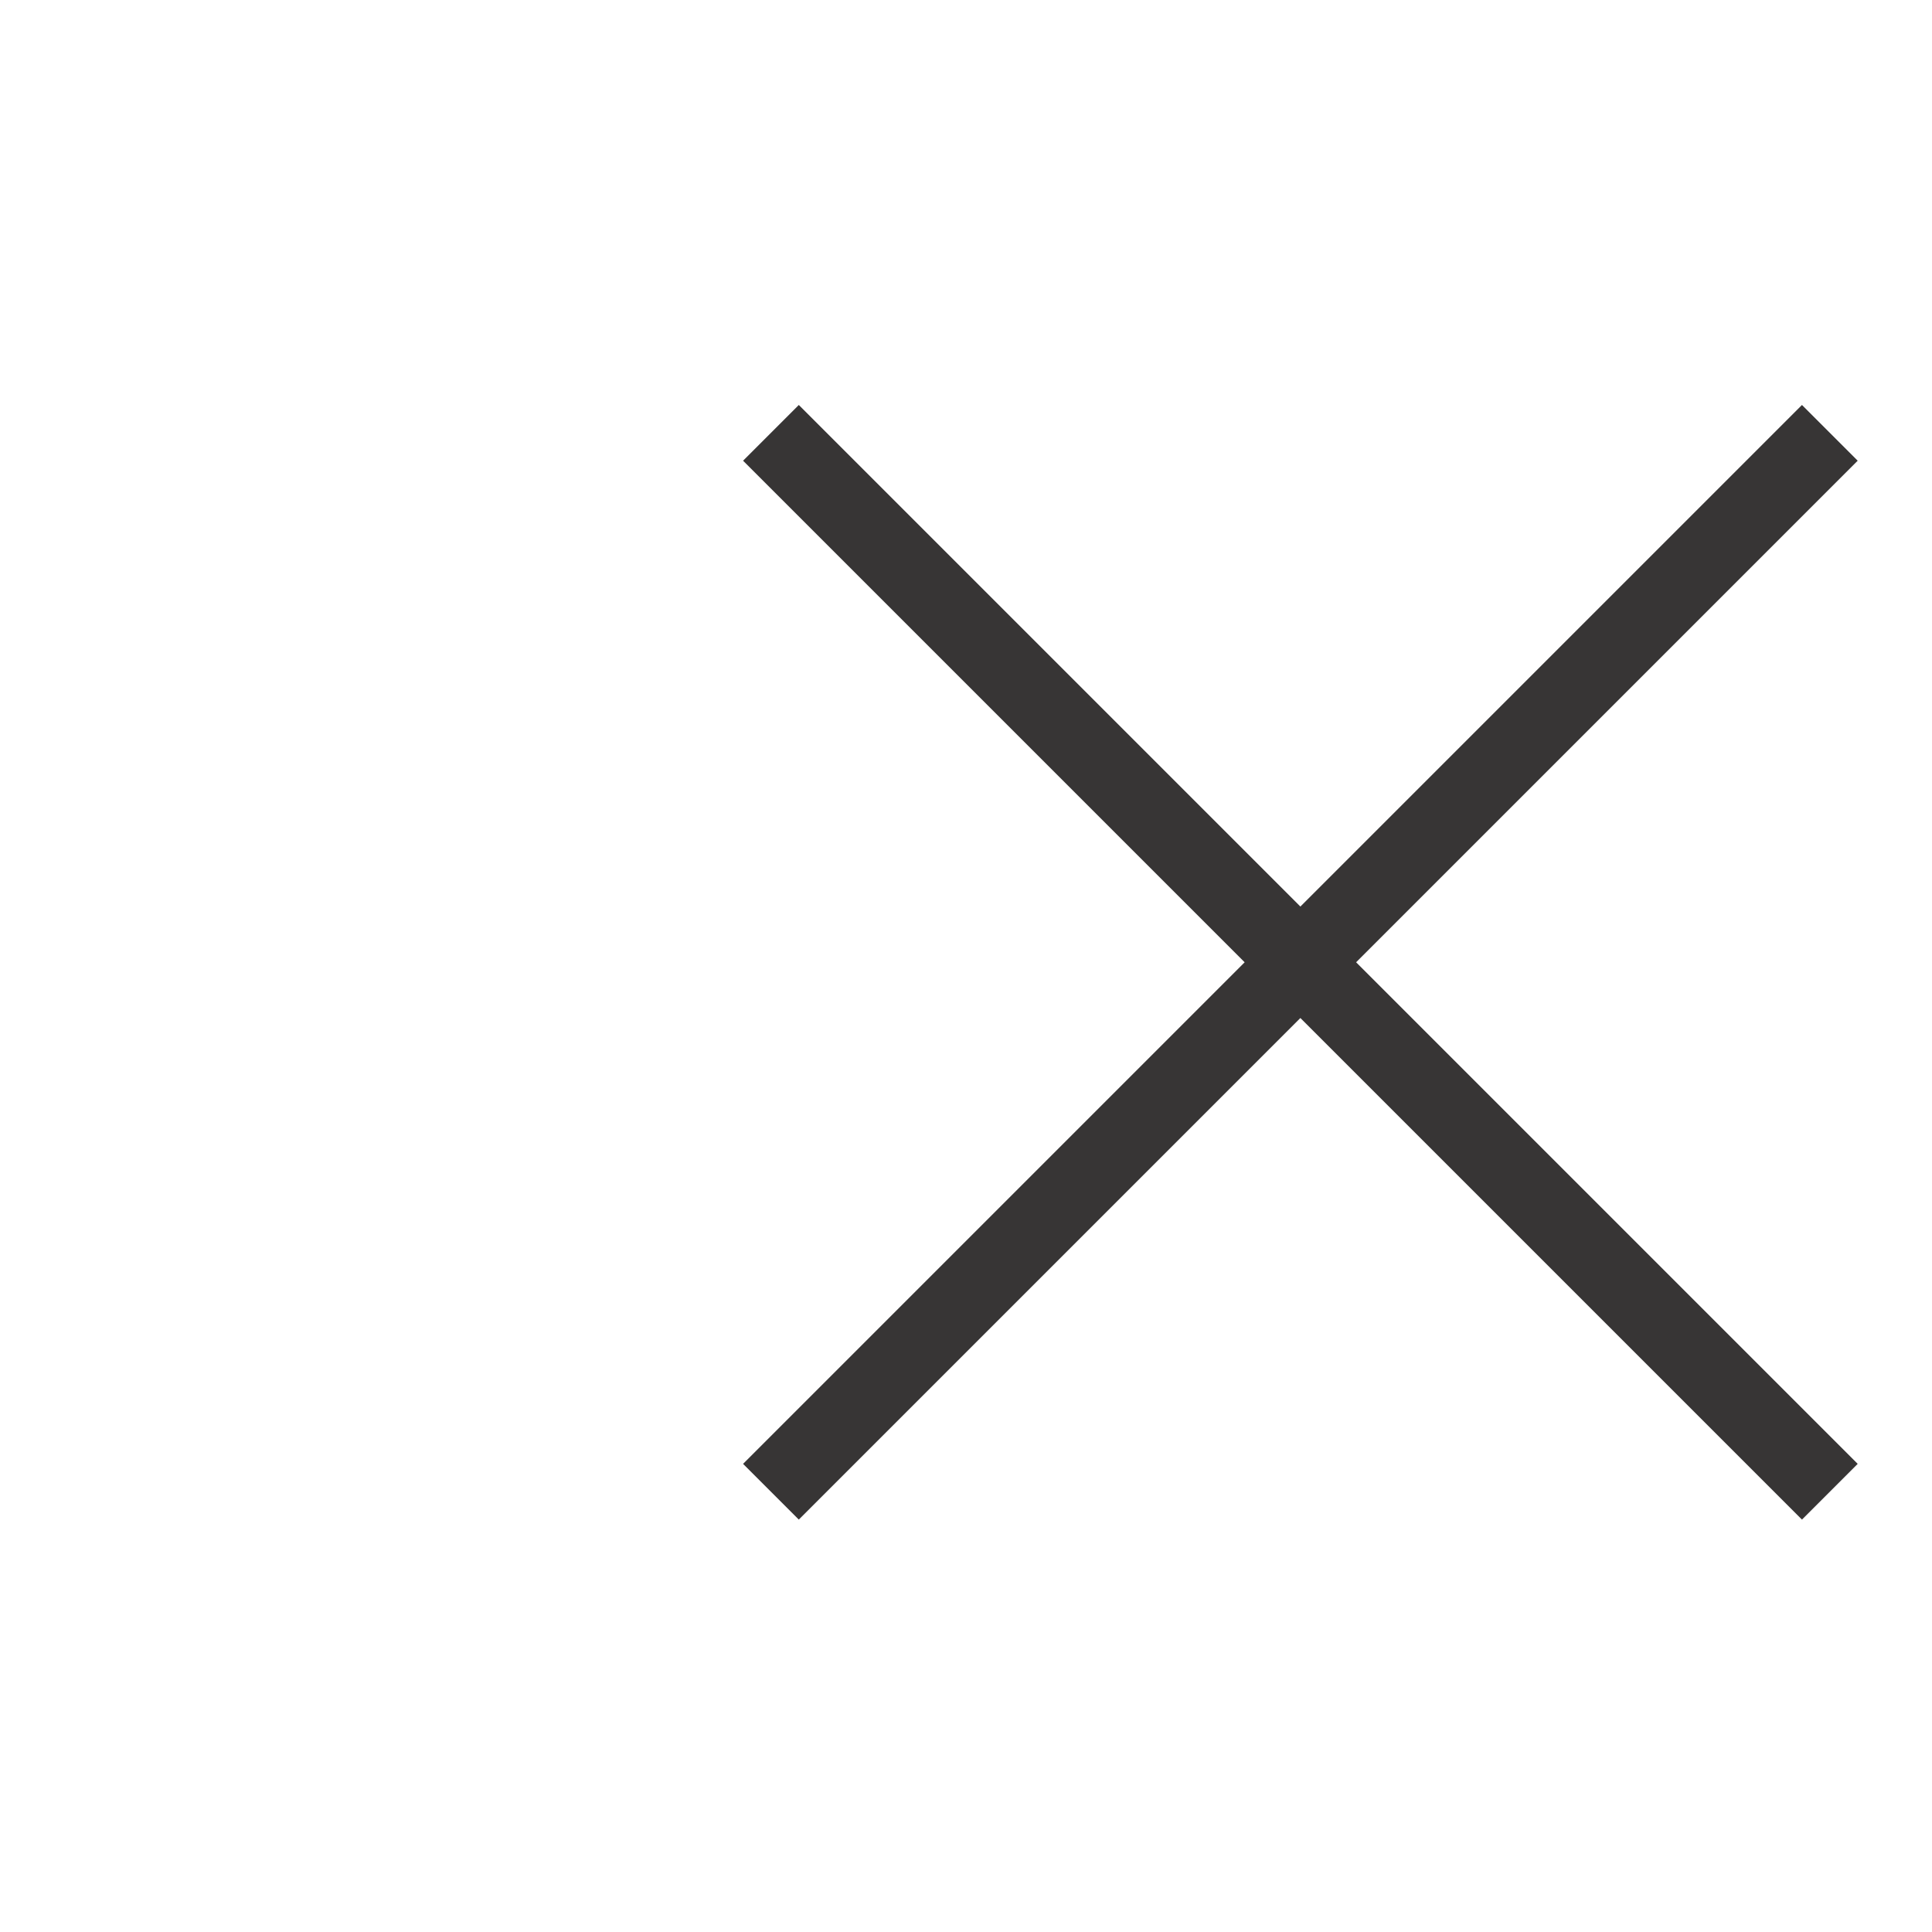 <?xml version="1.0" encoding="utf-8"?><svg xmlns:xlink="http://www.w3.org/1999/xlink" id="Scene_1" image-rendering="auto" baseProfile="basic" version="1.1" x="0px" y="0px" width="26" height="26" viewBox="0 0 26 26" xmlns="http://www.w3.org/2000/svg"><g id="Scene 1_0.0"><path fill="#373535" d="M24.25,20.45L25,19.7 18.25,12.95 25,6.2 24.25,5.45 17.5,12.2 10.75,5.45 10,6.2 16.75,12.95 10,19.7 10.75,20.45 17.5,13.7 24.25,20.45"/></g><defs/></svg>